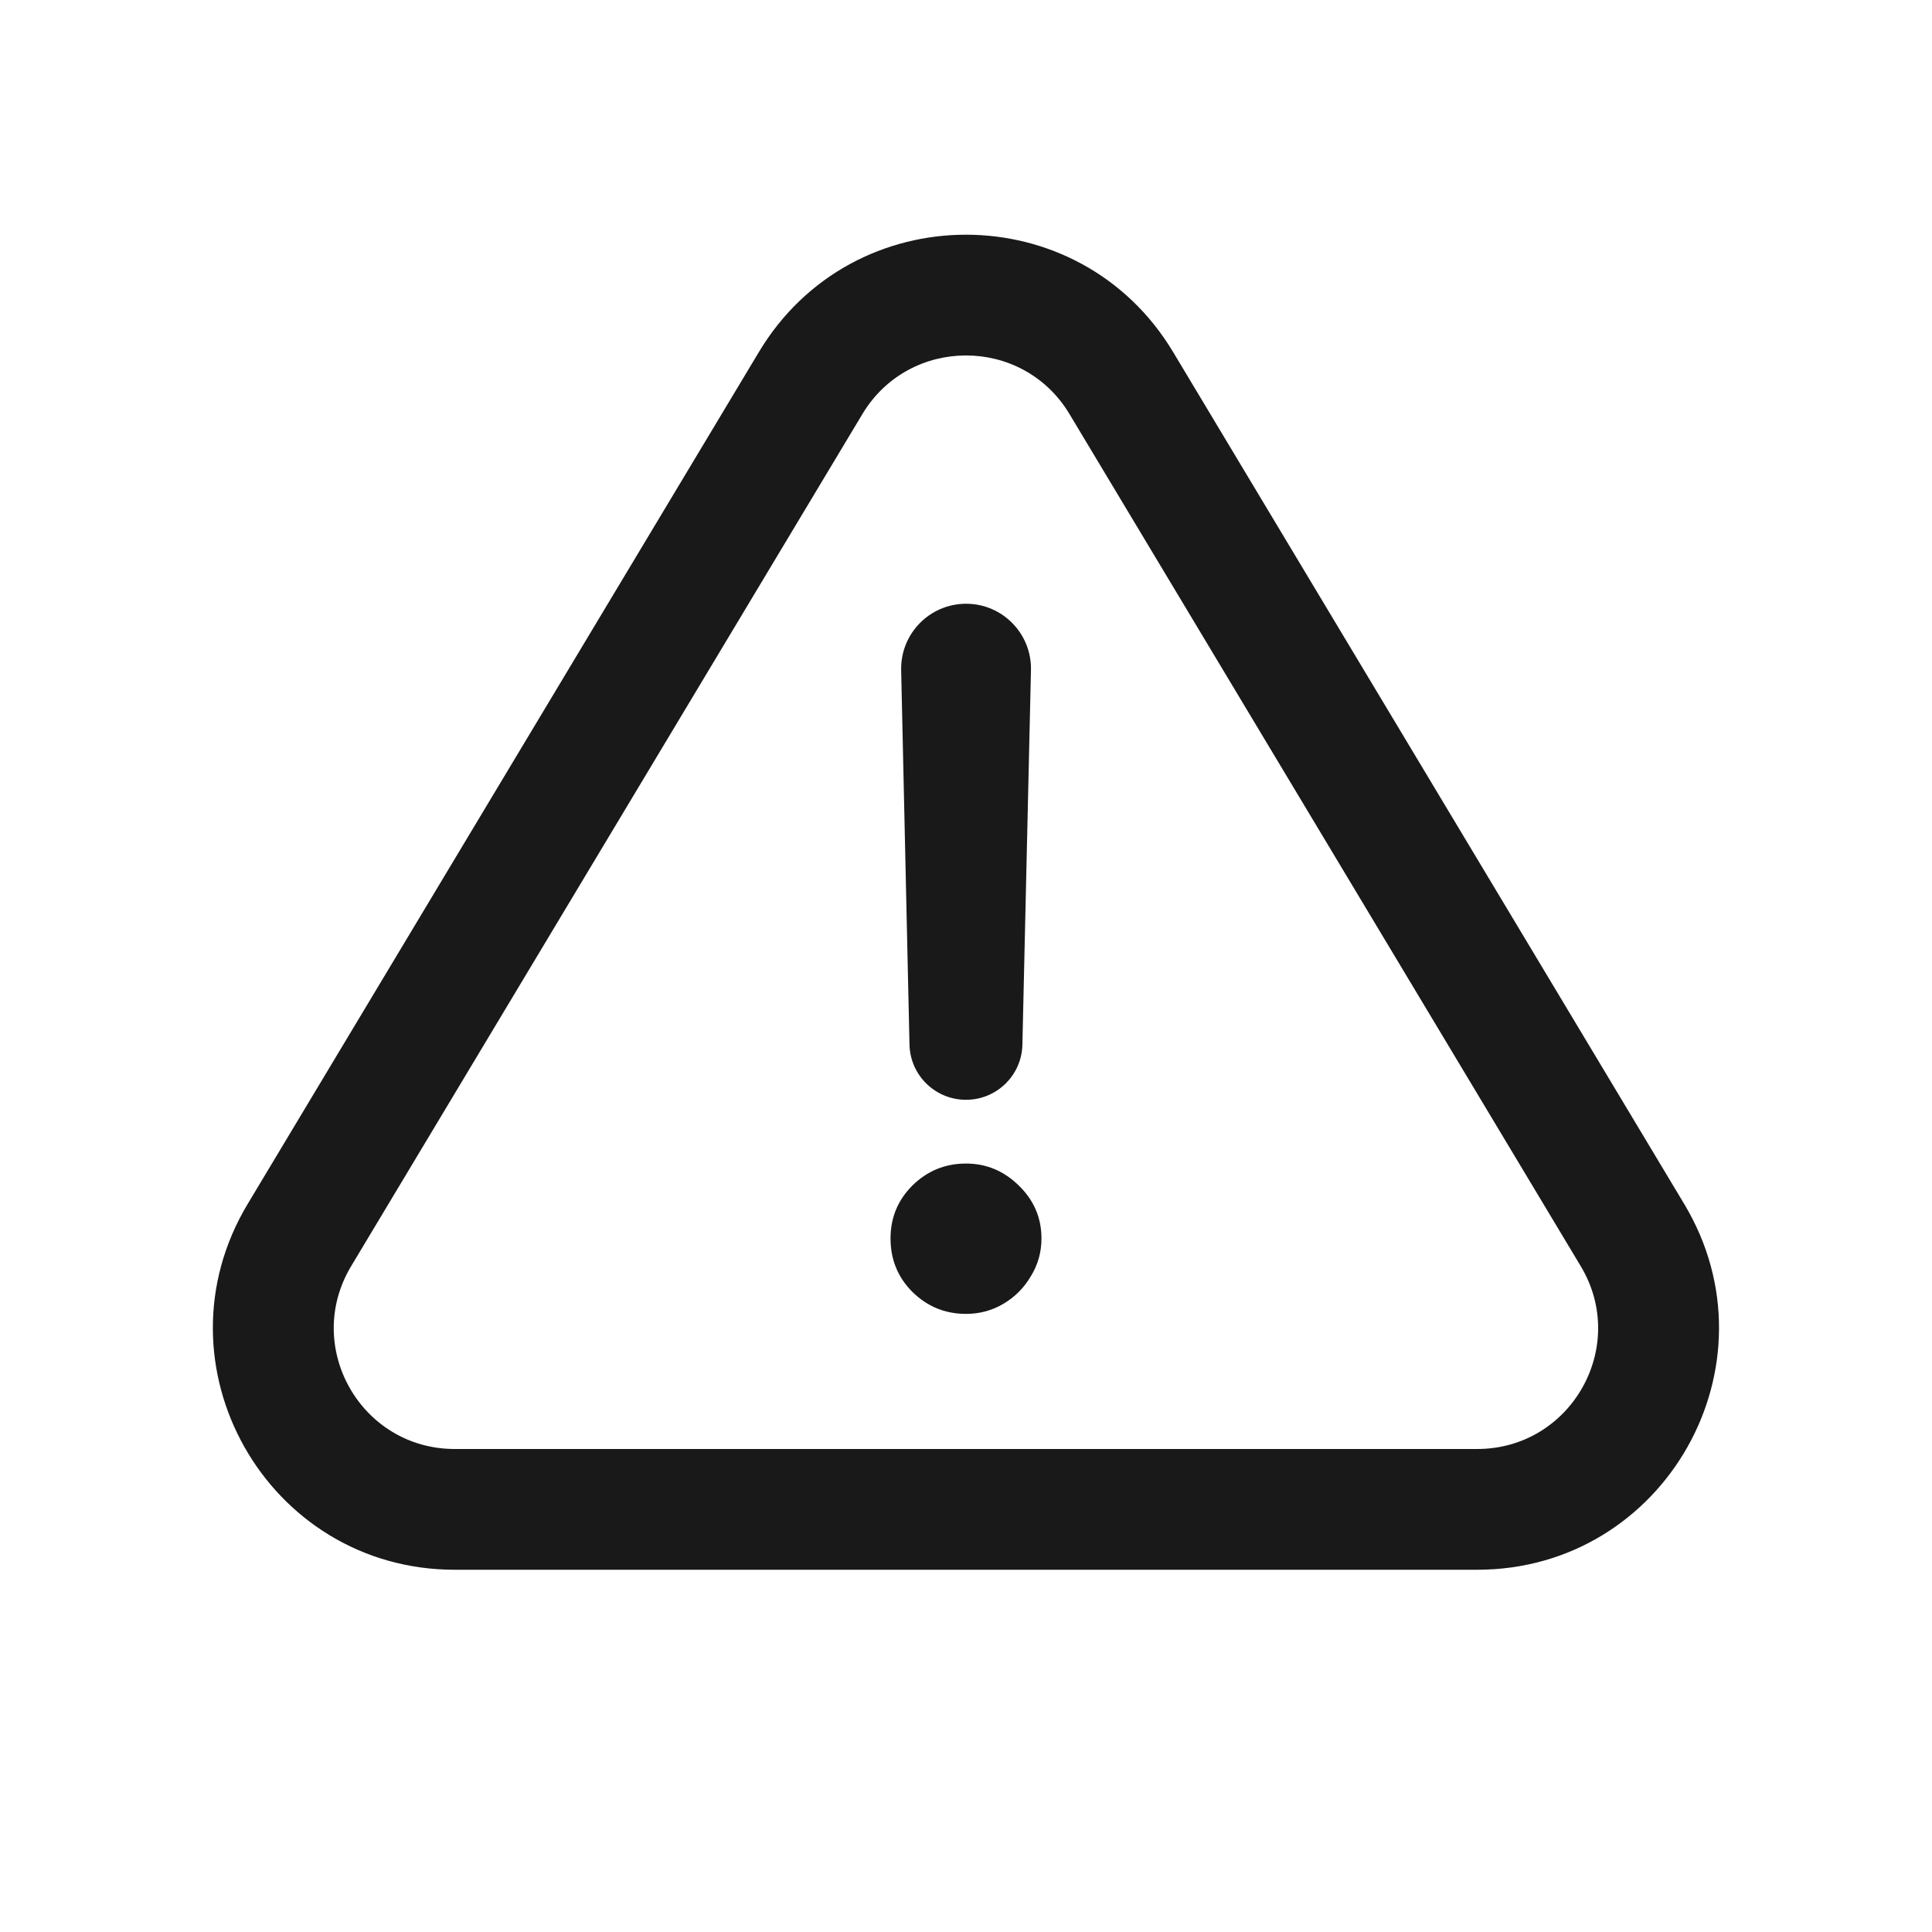<svg width="16" height="16" viewBox="0 0 16 16" fill="none" xmlns="http://www.w3.org/2000/svg">
<path fill-rule="evenodd" clip-rule="evenodd" d="M6.285 2.915L2.051 9.971C1.251 11.304 2.211 13 3.766 13H12.233C13.788 13 14.748 11.304 13.948 9.971L9.715 2.915C8.938 1.62 7.061 1.62 6.285 2.915ZM2.908 10.486L7.142 3.429C7.531 2.782 8.469 2.782 8.857 3.429L13.091 10.486C13.491 11.152 13.011 12 12.233 12H3.766C2.988 12 2.508 11.152 2.908 10.486ZM8.538 5.55C8.545 5.248 8.302 5 8.001 5C7.699 5 7.457 5.248 7.463 5.549L7.532 8.651C7.538 8.905 7.745 9.108 8 9.108C8.254 9.108 8.462 8.905 8.467 8.651L8.538 5.55ZM7.556 10.699C7.679 10.82 7.827 10.881 8 10.881C8.113 10.881 8.216 10.853 8.309 10.798C8.404 10.742 8.48 10.666 8.536 10.571C8.595 10.476 8.625 10.371 8.625 10.256C8.625 10.085 8.562 9.939 8.437 9.818C8.314 9.697 8.168 9.636 8 9.636C7.827 9.636 7.679 9.697 7.556 9.818C7.435 9.939 7.375 10.085 7.375 10.256C7.375 10.43 7.435 10.578 7.556 10.699Z" fill="black" fill-opacity="0.9"/>
</svg>
